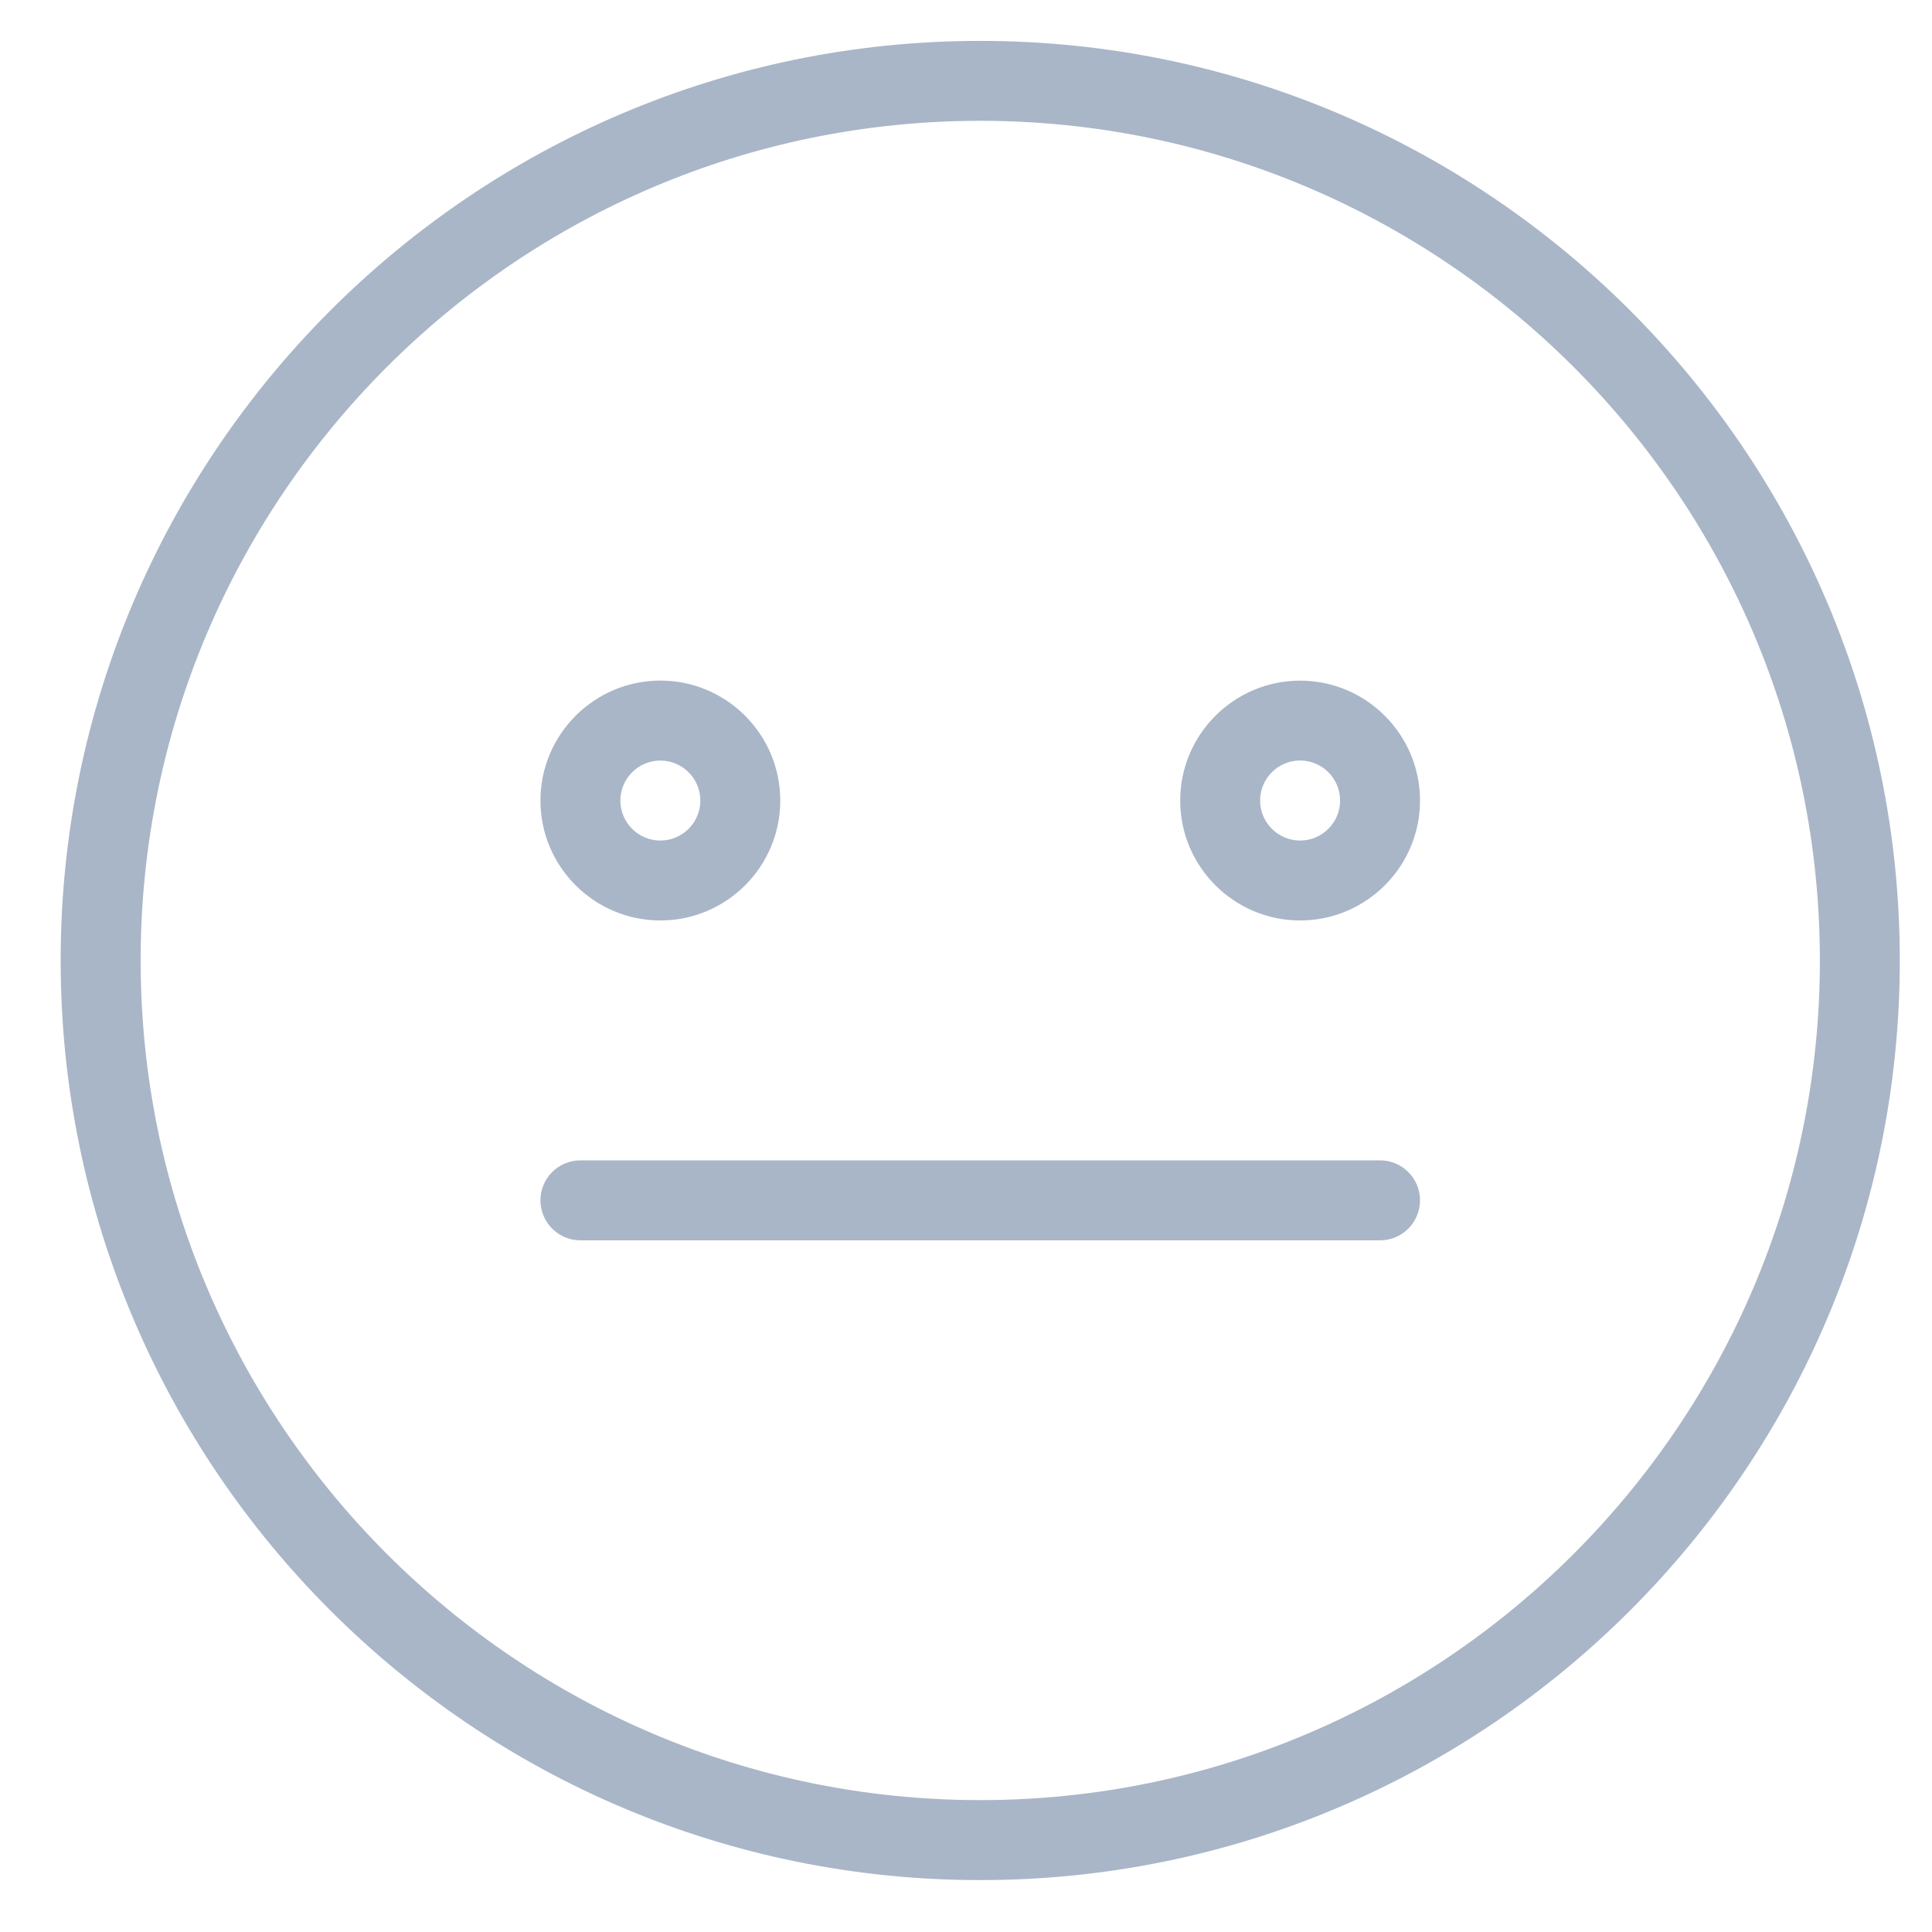 <?xml version="1.0" encoding="UTF-8"?>
<svg width="30px" height="30px" viewBox="0 0 30 29" version="1.1" xmlns="http://www.w3.org/2000/svg" xmlns:xlink="http://www.w3.org/1999/xlink">
    <!-- Generator: Sketch 51.3 (57544) - http://www.bohemiancoding.com/sketch -->
    <title>icon-emoji-gray-orange</title>
    <desc>Created with Sketch.</desc>
    <defs></defs>
    <g id="Page-27" stroke="none" stroke-width="1" fill="none" fill-rule="evenodd">
        <g id="student-app" transform="translate(-551, -298)" fill="#A9B6C8">
            <g id="Group-11743" transform="translate(466, 297)">
                <g id="icon-emoji-gray-orange" transform="translate(85, 1)">
                    <path d="M15.221,27.452 C8.032,27.452 2.184,21.603 2.184,14.414 C2.184,7.225 8.032,1.376 15.221,1.376 C22.41,1.376 28.259,7.225 28.259,14.414 C28.259,21.603 22.41,27.452 15.221,27.452 M15.221,0.135 C7.348,0.135 0.942,6.541 0.942,14.414 C0.942,22.288 7.348,28.694 15.221,28.694 C23.095,28.694 29.5,22.288 29.5,14.414 C29.5,6.541 23.095,0.135 15.221,0.135" id="Fill-11713"></path>
                    <path d="M10.254,11.31 C10.596,11.31 10.875,11.589 10.875,11.931 C10.875,12.273 10.596,12.552 10.254,12.552 C9.912,12.552 9.633,12.273 9.633,11.931 C9.633,11.589 9.912,11.31 10.254,11.31 M10.254,13.793 C11.281,13.793 12.116,12.958 12.116,11.931 C12.116,10.904 11.281,10.068 10.254,10.068 C9.228,10.068 8.392,10.904 8.392,11.931 C8.392,12.958 9.228,13.793 10.254,13.793" id="Fill-11715"></path>
                    <path d="M20.188,12.552 C19.846,12.552 19.567,12.273 19.567,11.931 C19.567,11.588 19.846,11.309 20.188,11.309 C20.53,11.309 20.809,11.588 20.809,11.931 C20.809,12.273 20.53,12.552 20.188,12.552 M20.188,10.069 C19.162,10.069 18.326,10.905 18.326,11.931 C18.326,12.957 19.162,13.793 20.188,13.793 C21.215,13.793 22.05,12.957 22.05,11.931 C22.05,10.905 21.215,10.069 20.188,10.069" id="Fill-11717"></path>
                    <path d="M21.43,17.518 L9.013,17.518 C8.67,17.518 8.392,17.796 8.392,18.139 C8.392,18.481 8.67,18.76 9.013,18.76 L21.43,18.76 C21.772,18.76 22.05,18.481 22.05,18.139 C22.05,17.796 21.772,17.518 21.43,17.518" id="Fill-11719"></path>
                </g>
            </g>
        </g>
    </g>
</svg>